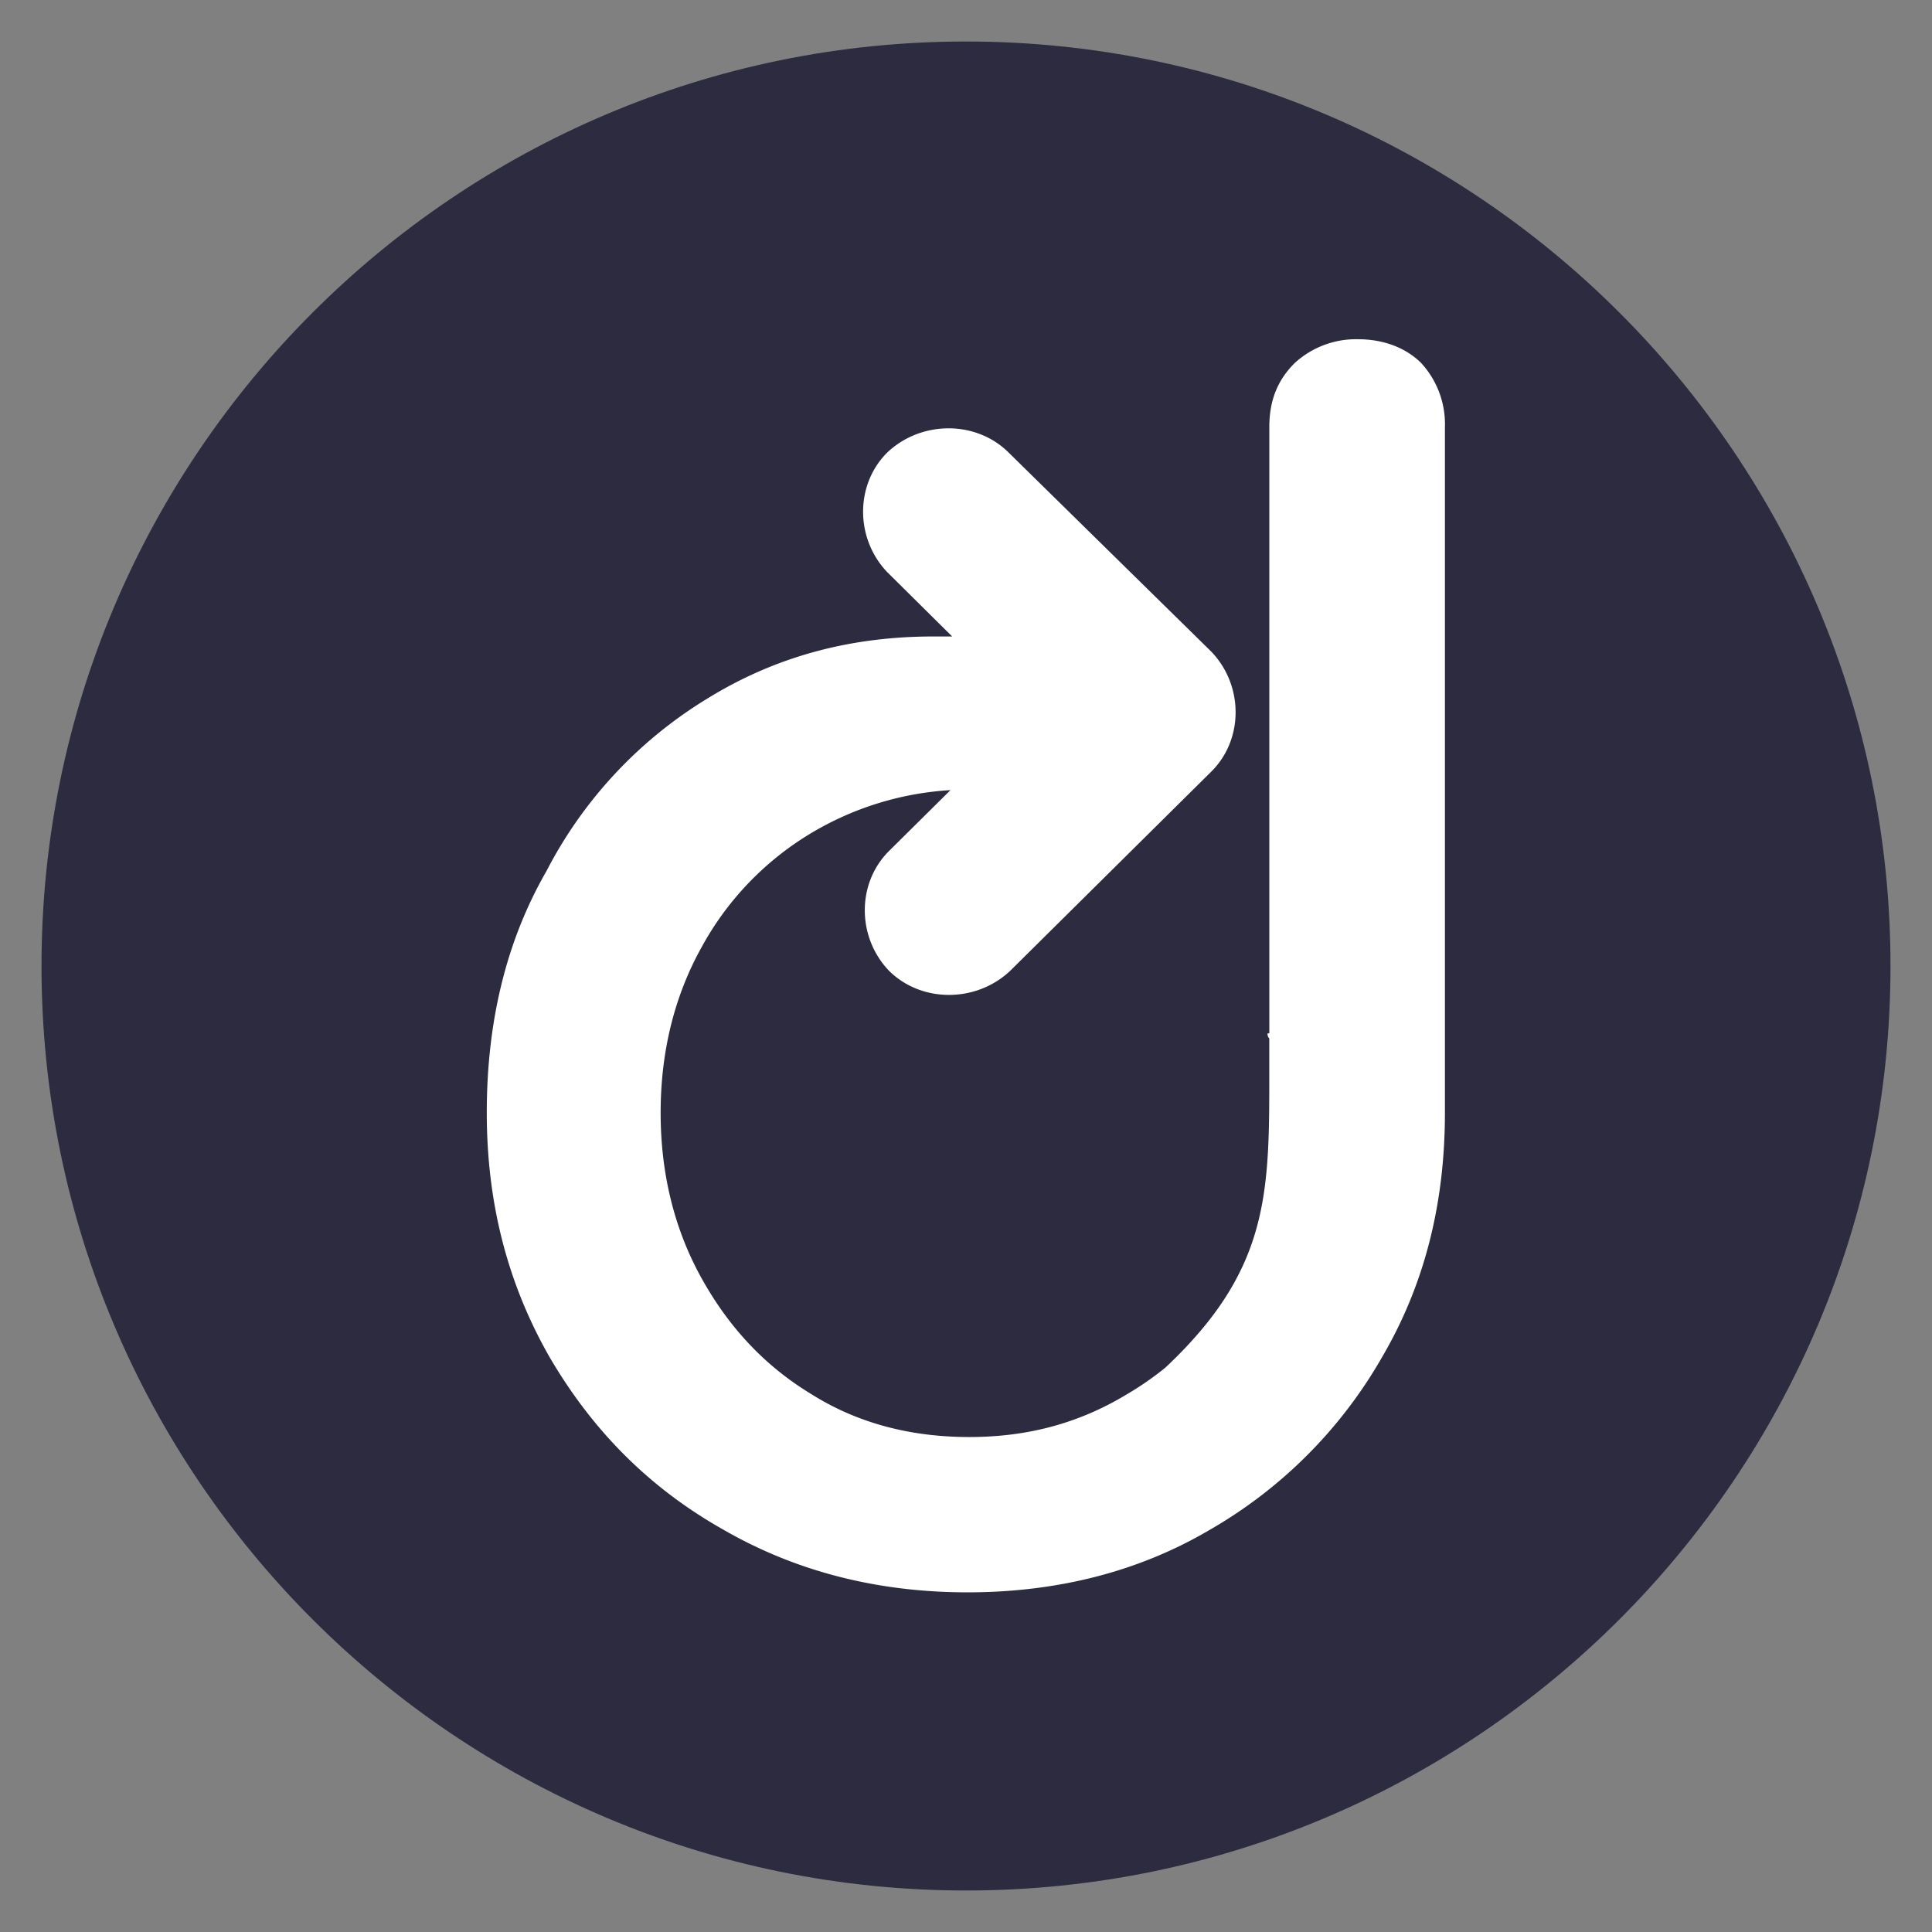 <svg id="DOCK" xmlns="http://www.w3.org/2000/svg" width="512" height="512" viewBox="0 0 512 512">
<rect x="0" y="0" width="512" height="512" fill="#808080" stroke="none"/>
<defs>
    <style>
      .cls-1 {
        fill: #2c2b3f;
      }

      .cls-1, .cls-2 {
        fill-rule: evenodd;
      }

      .cls-2 {
        fill: #fff;
      }
    </style>
  </defs>
  <path id="Full" class="cls-1" d="M11,256c0,135.094,109.906,245,245,245S501,391.094,501,256,391.094,11,256,11,11,120.906,11,256Z"/>
  <path id="DOCK-2" data-name="DOCK" class="cls-2" d="M359.869,89.9a24.093,24.093,0,0,0-16.717,6.268c-4.513,4.471-6.77,9.845-6.77,17.008V273.851h-0.461a1.633,1.633,0,0,0,.451,1.341v12.09c0,30.428-.9,50.128-27.567,75.182a83.219,83.219,0,0,1-10.38,7.163c-12.655,7.609-26.2,11.2-41.567,11.2s-29.373-3.587-41.568-11.2c-12.655-7.61-22.142-17.9-29.363-30.876s-10.85-27.756-10.85-43.86,3.62-30.885,10.85-43.869a79.686,79.686,0,0,1,29.363-30.429,81.23,81.23,0,0,1,36.594-11.2l-16.266,16.114c-8.584,8.5-8.584,22.838,0,31.779,8.584,8.5,23.055,8.5,32.08,0l53.311-52.81c8.584-8.5,8.584-22.829,0-31.78l-53.762-52.811c-8.584-8.5-23.045-8.5-32.08,0-8.585,8.5-8.585,22.829,0,31.78l17.168,17.007h-4.964c-22.143,0-42.019,5.365-60.09,16.561a115.594,115.594,0,0,0-42.48,45.648c-10.821,18.8-15.8,40.283-15.8,64.006s5.425,45.191,16.717,64.891c11.292,19.243,26.2,34.462,46.08,45.658,19.425,11.176,41.116,16.55,64.612,16.55s45.178-5.364,64.162-16.55a123.44,123.44,0,0,0,45.619-45.658c11.3-19.243,16.727-40.721,16.727-64.891V113.174a23.935,23.935,0,0,0-6.328-17.008C372.515,92.153,366.648,89.9,359.869,89.9Z"/>
</svg>
